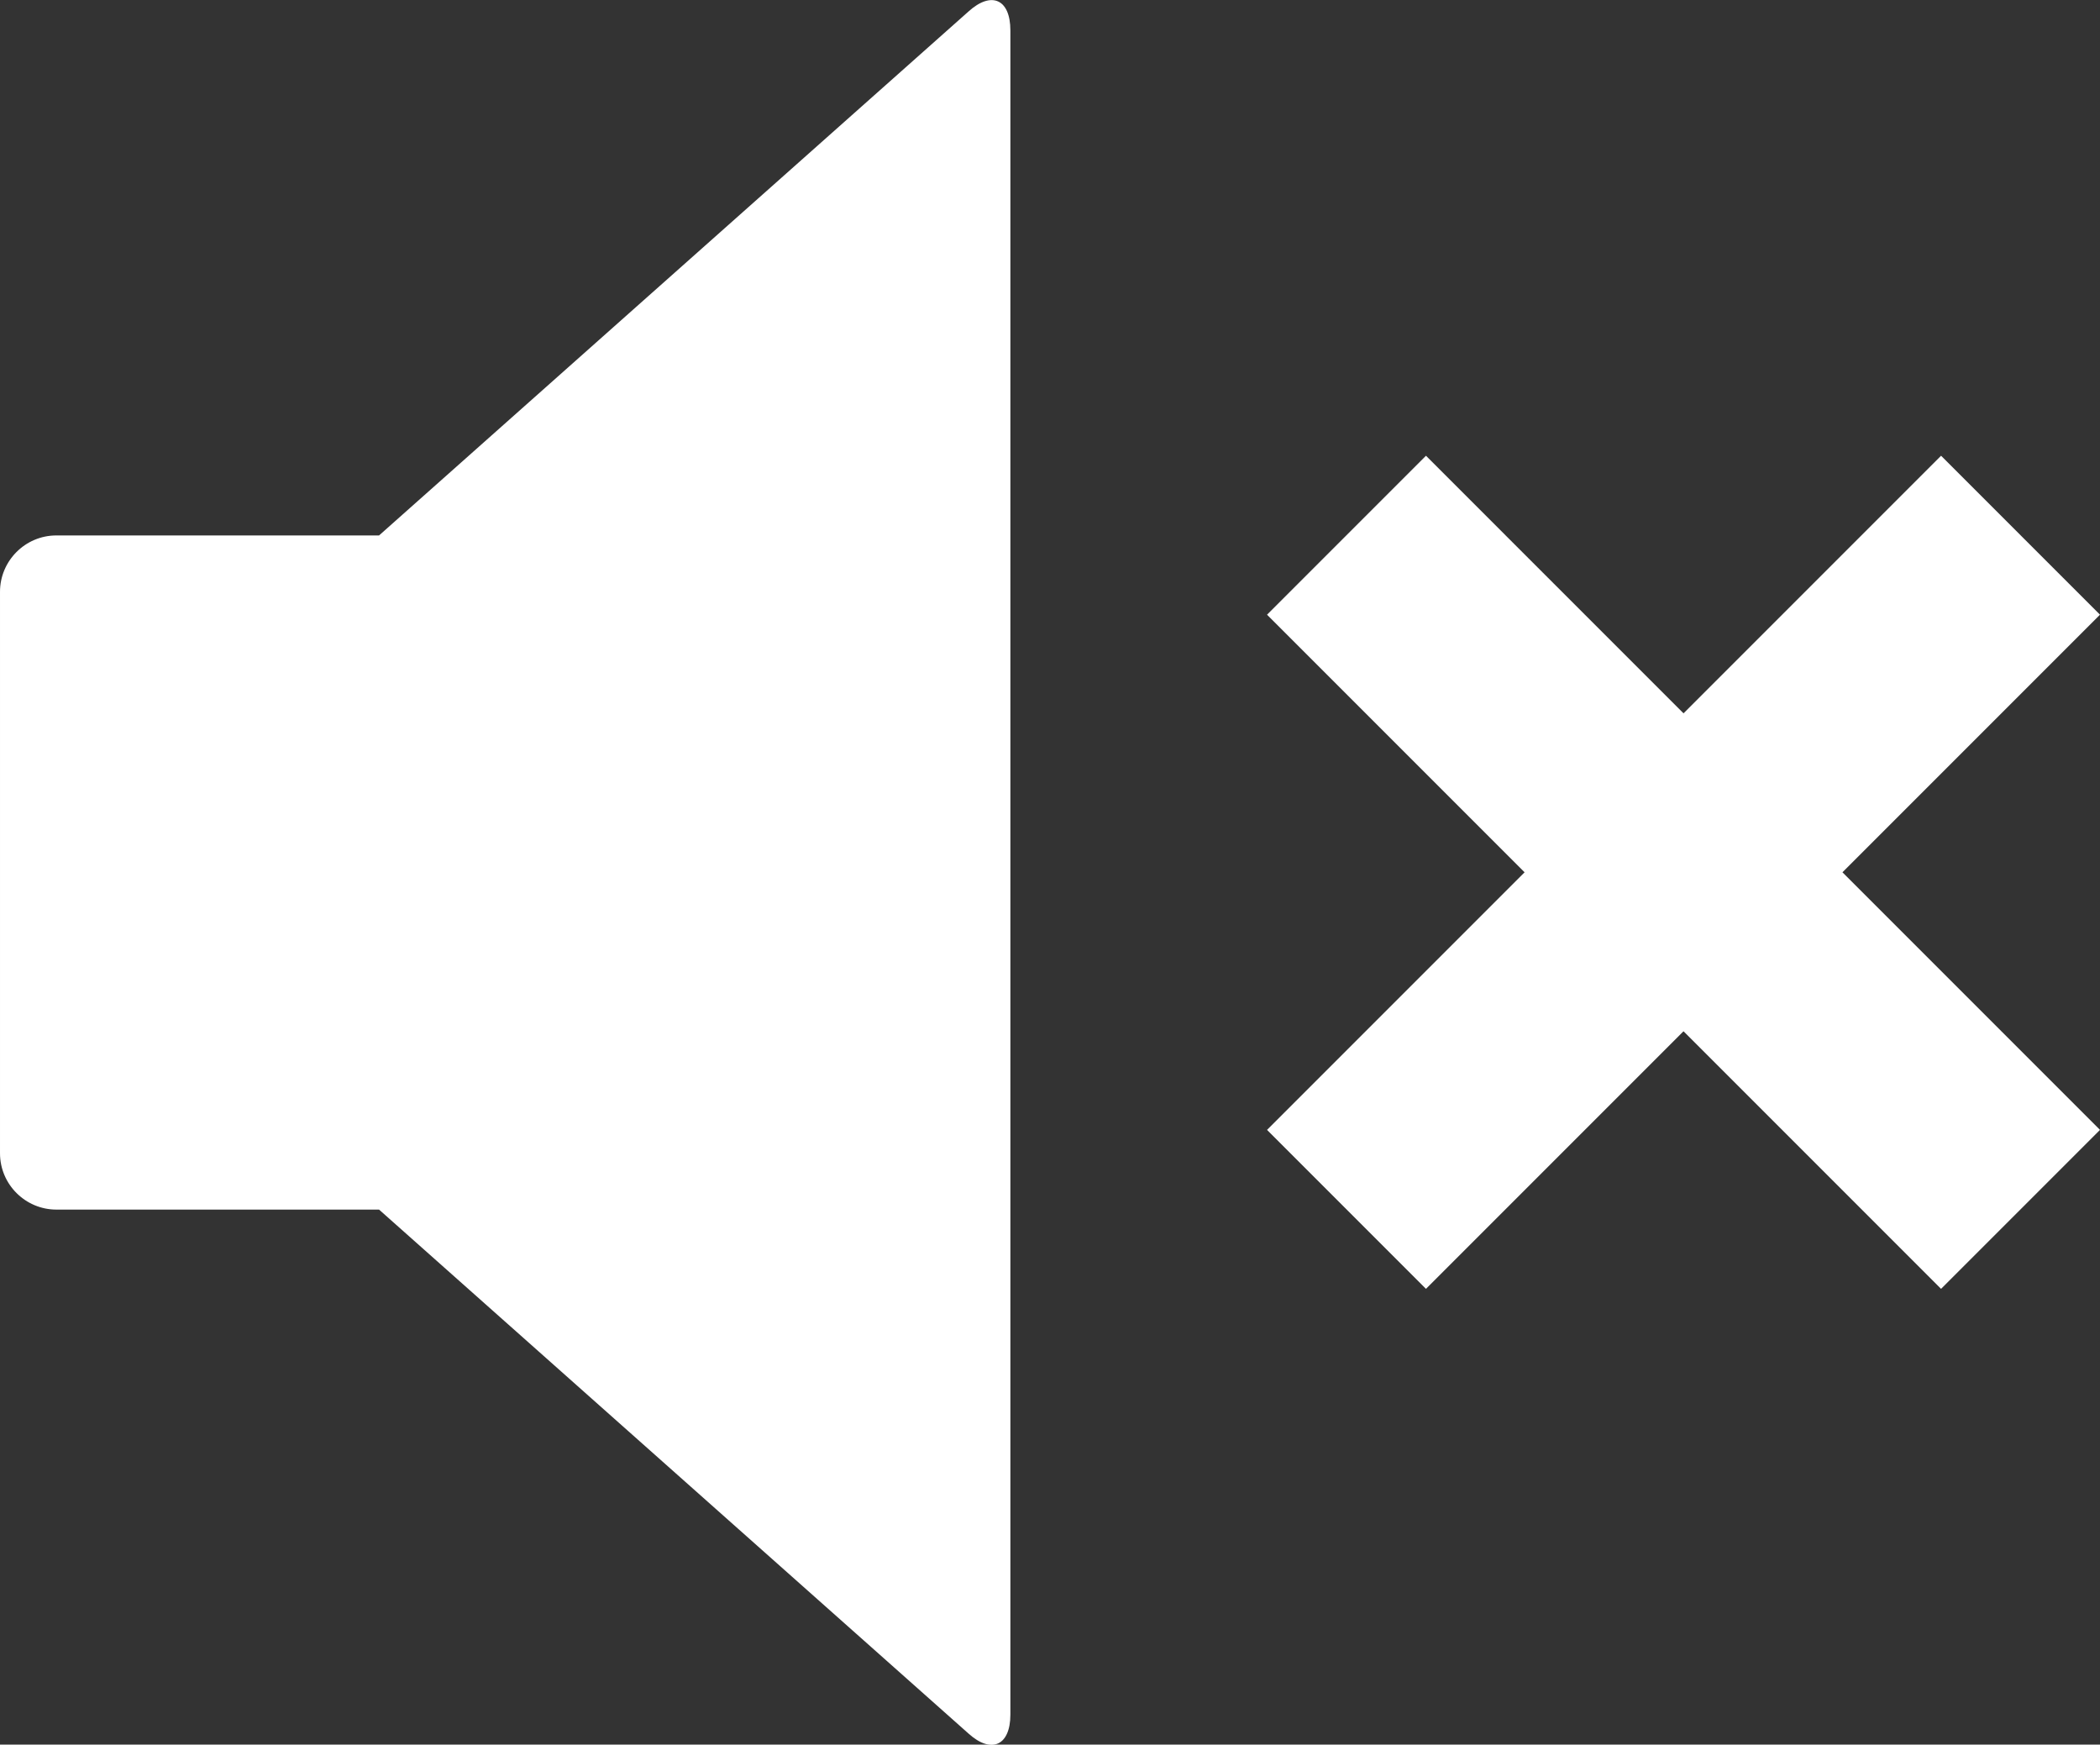 <?xml version="1.0" encoding="utf-8"?>
<!-- Generator: Adobe Illustrator 21.1.0, SVG Export Plug-In . SVG Version: 6.00 Build 0)  -->
<svg version="1.1" id="Layer_1" xmlns="http://www.w3.org/2000/svg" xmlns:xlink="http://www.w3.org/1999/xlink" x="0px" y="0px"
	 width="477px" height="396.2px" viewBox="0 0 477 396.2" style="enable-background:new 0 0 477 396.2;" xml:space="preserve">
<rect x="0" y="0" width="477" height="396.2" fill="#333333" stroke="none"/>
<style type="text/css">
	.st0{fill:#FFFFFF;}
</style>
<g transform="translate(887 1890)">
	<path class="st0" d="M-657.5-1883.1v382.5c0,7-4.3,9-9.5,4.3l-133.9-119h-73.3c-7,0-12.8-5.7-12.8-12.8v-127.5
		c0-7,5.7-12.8,12.8-12.8h73.3l133.9-119C-661.8-1892.1-657.5-1890.2-657.5-1883.1z M-410-1750.4l-36.1-36.1l-58.5,58.5l-58.5-58.5
		l-36.1,36.1l58.5,58.5l-58.5,58.5l36.1,36.1l58.5-58.5l58.5,58.5l36.1-36.1l-58.5-58.5L-410-1750.4z"/>
</g>
</svg>
